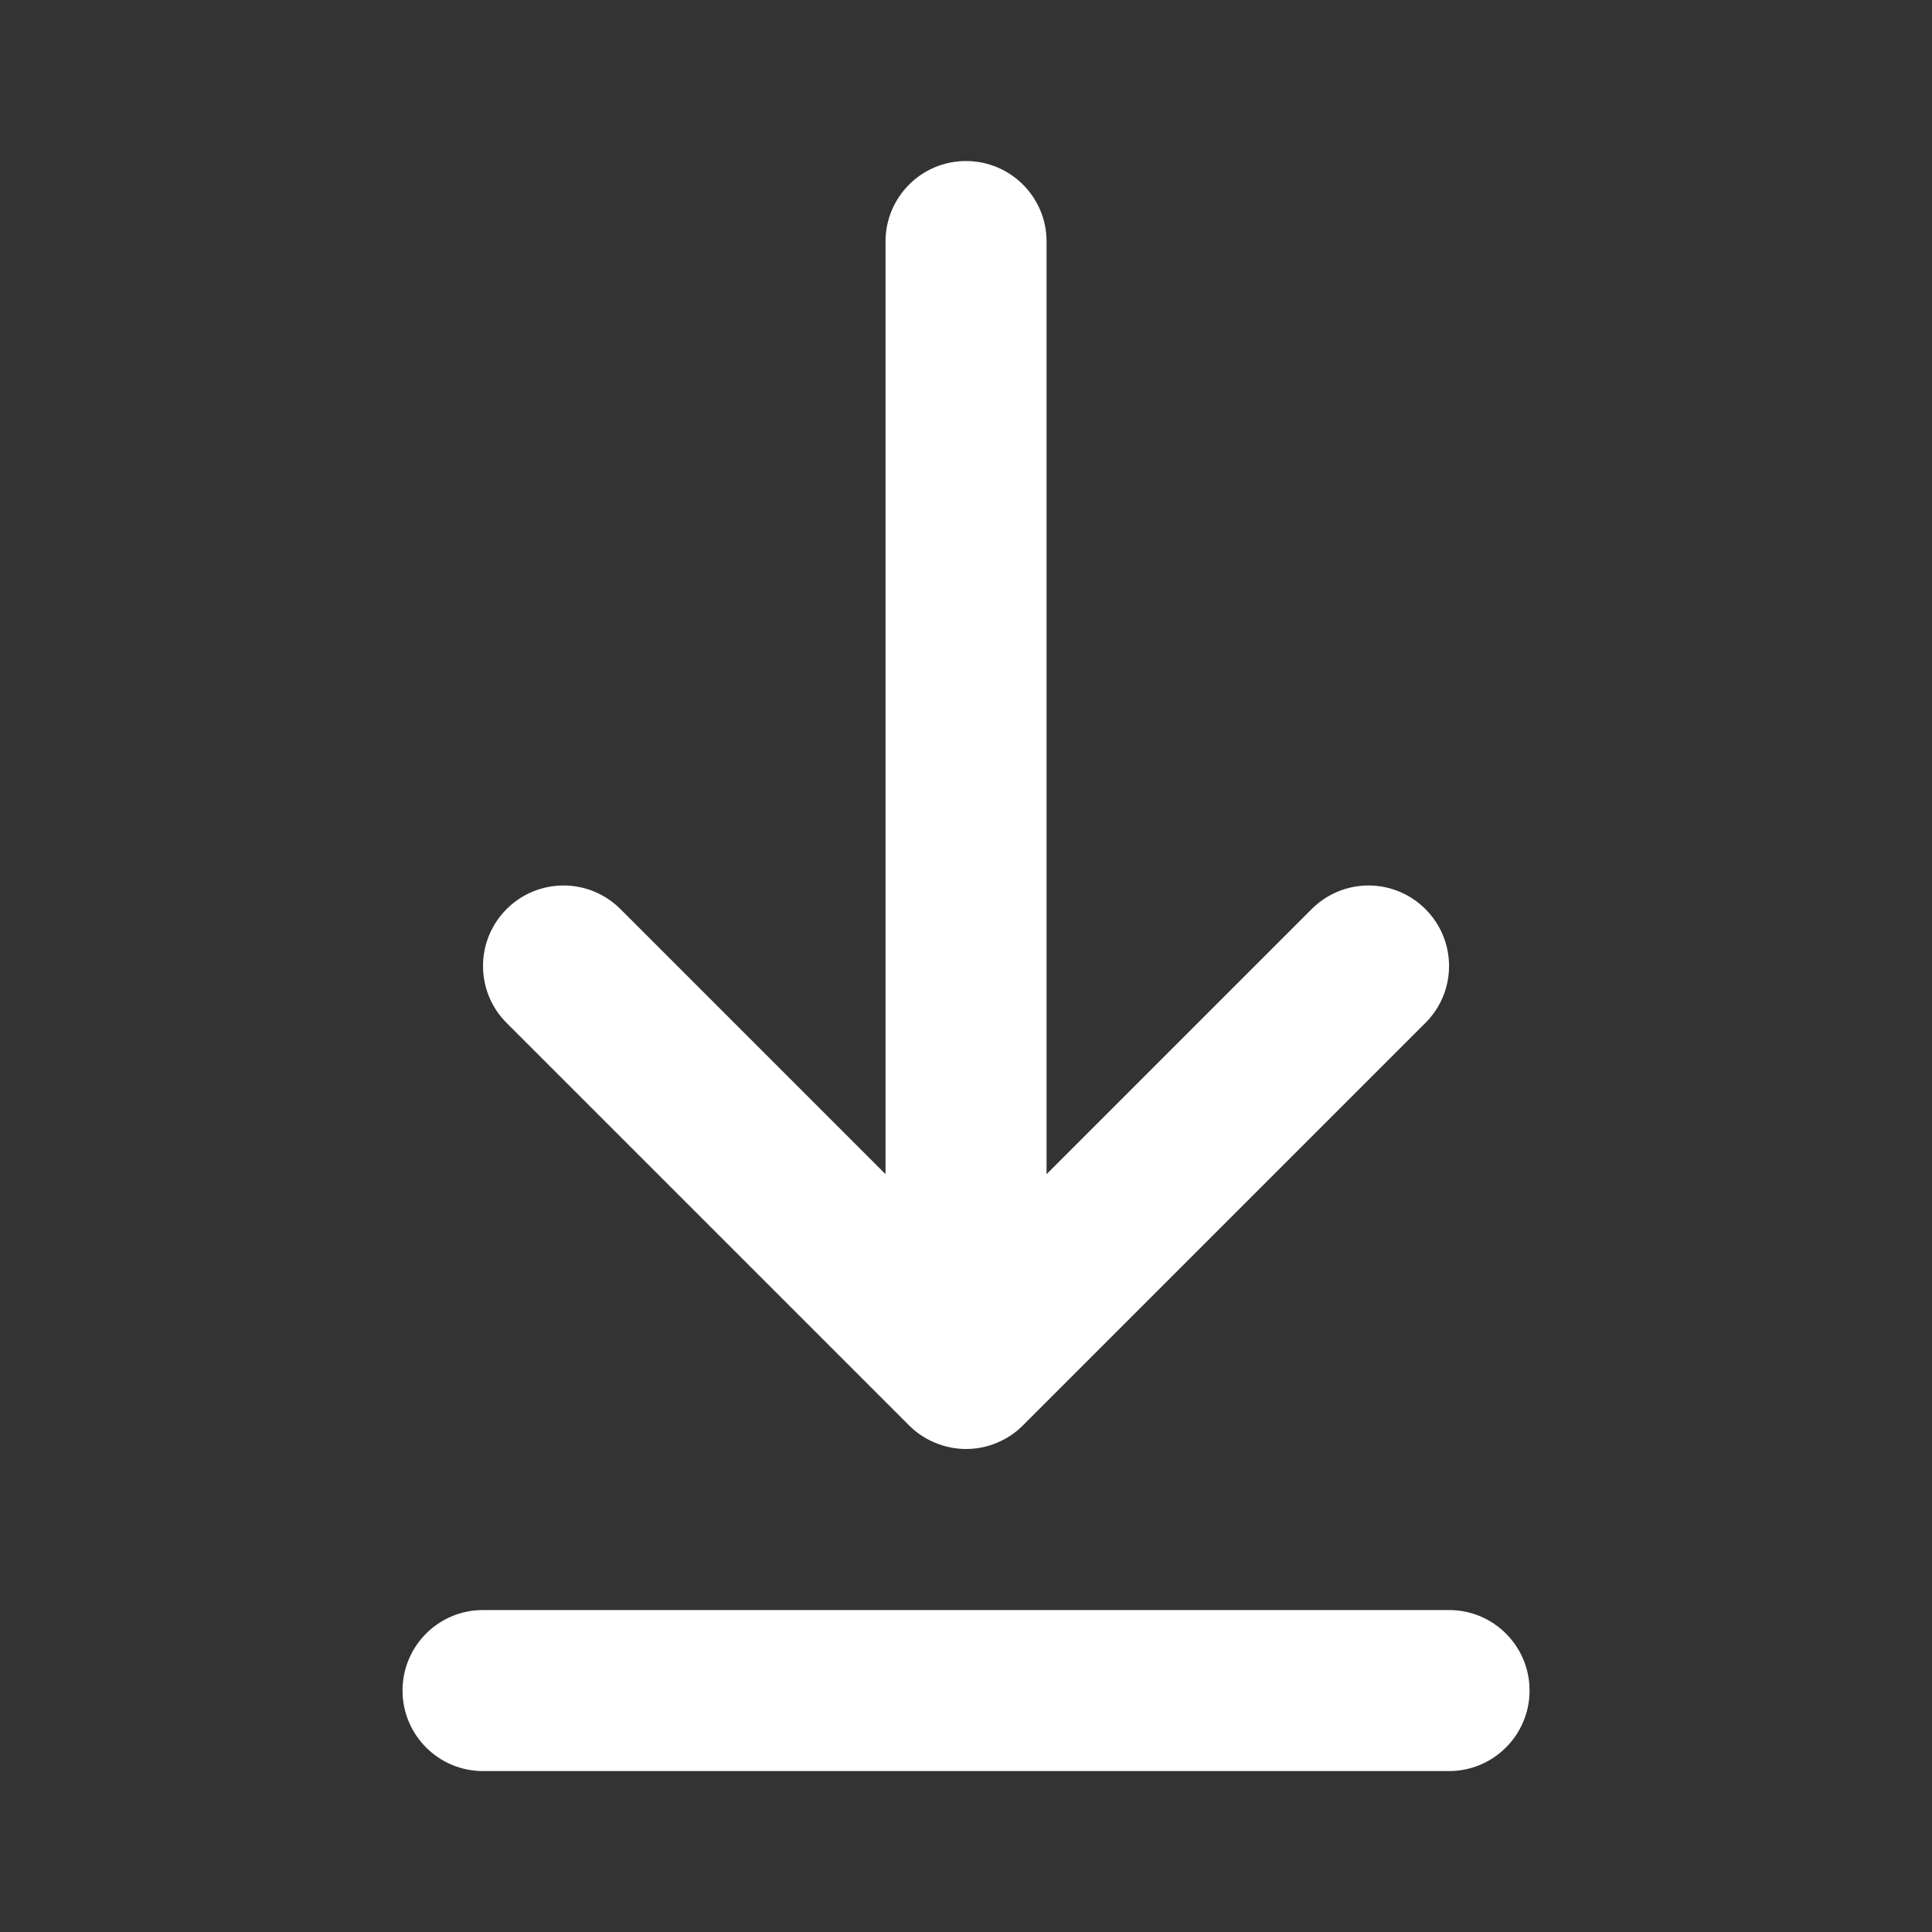<svg width="20" height="20" viewBox="0 0 20 20" fill="none" xmlns="http://www.w3.org/2000/svg">
<rect x="0" y="0" width="20" height="20" fill="#333333" stroke="none"/>
<path d="M5.244 10.589C4.919 10.264 4.919 9.737 5.244 9.411C5.57 9.085 6.097 9.085 6.423 9.411L9.167 12.155V2.5C9.167 2.04 9.539 1.667 10 1.667C10.461 1.667 10.834 2.04 10.834 2.5V12.155L13.578 9.411C13.904 9.085 14.43 9.085 14.756 9.411C15.082 9.737 15.082 10.264 14.756 10.589L10.59 14.755C10.513 14.833 10.421 14.894 10.319 14.936C10.217 14.979 10.109 15 10 15C9.892 15 9.784 14.978 9.682 14.936C9.579 14.894 9.488 14.833 9.41 14.755L5.244 10.589ZM15 16.667H5C4.539 16.667 4.167 17.04 4.167 17.5C4.167 17.96 4.539 18.334 5 18.334H15C15.461 18.334 15.834 17.96 15.834 17.5C15.834 17.04 15.461 16.667 15 16.667Z" fill="white"/>
</svg>
